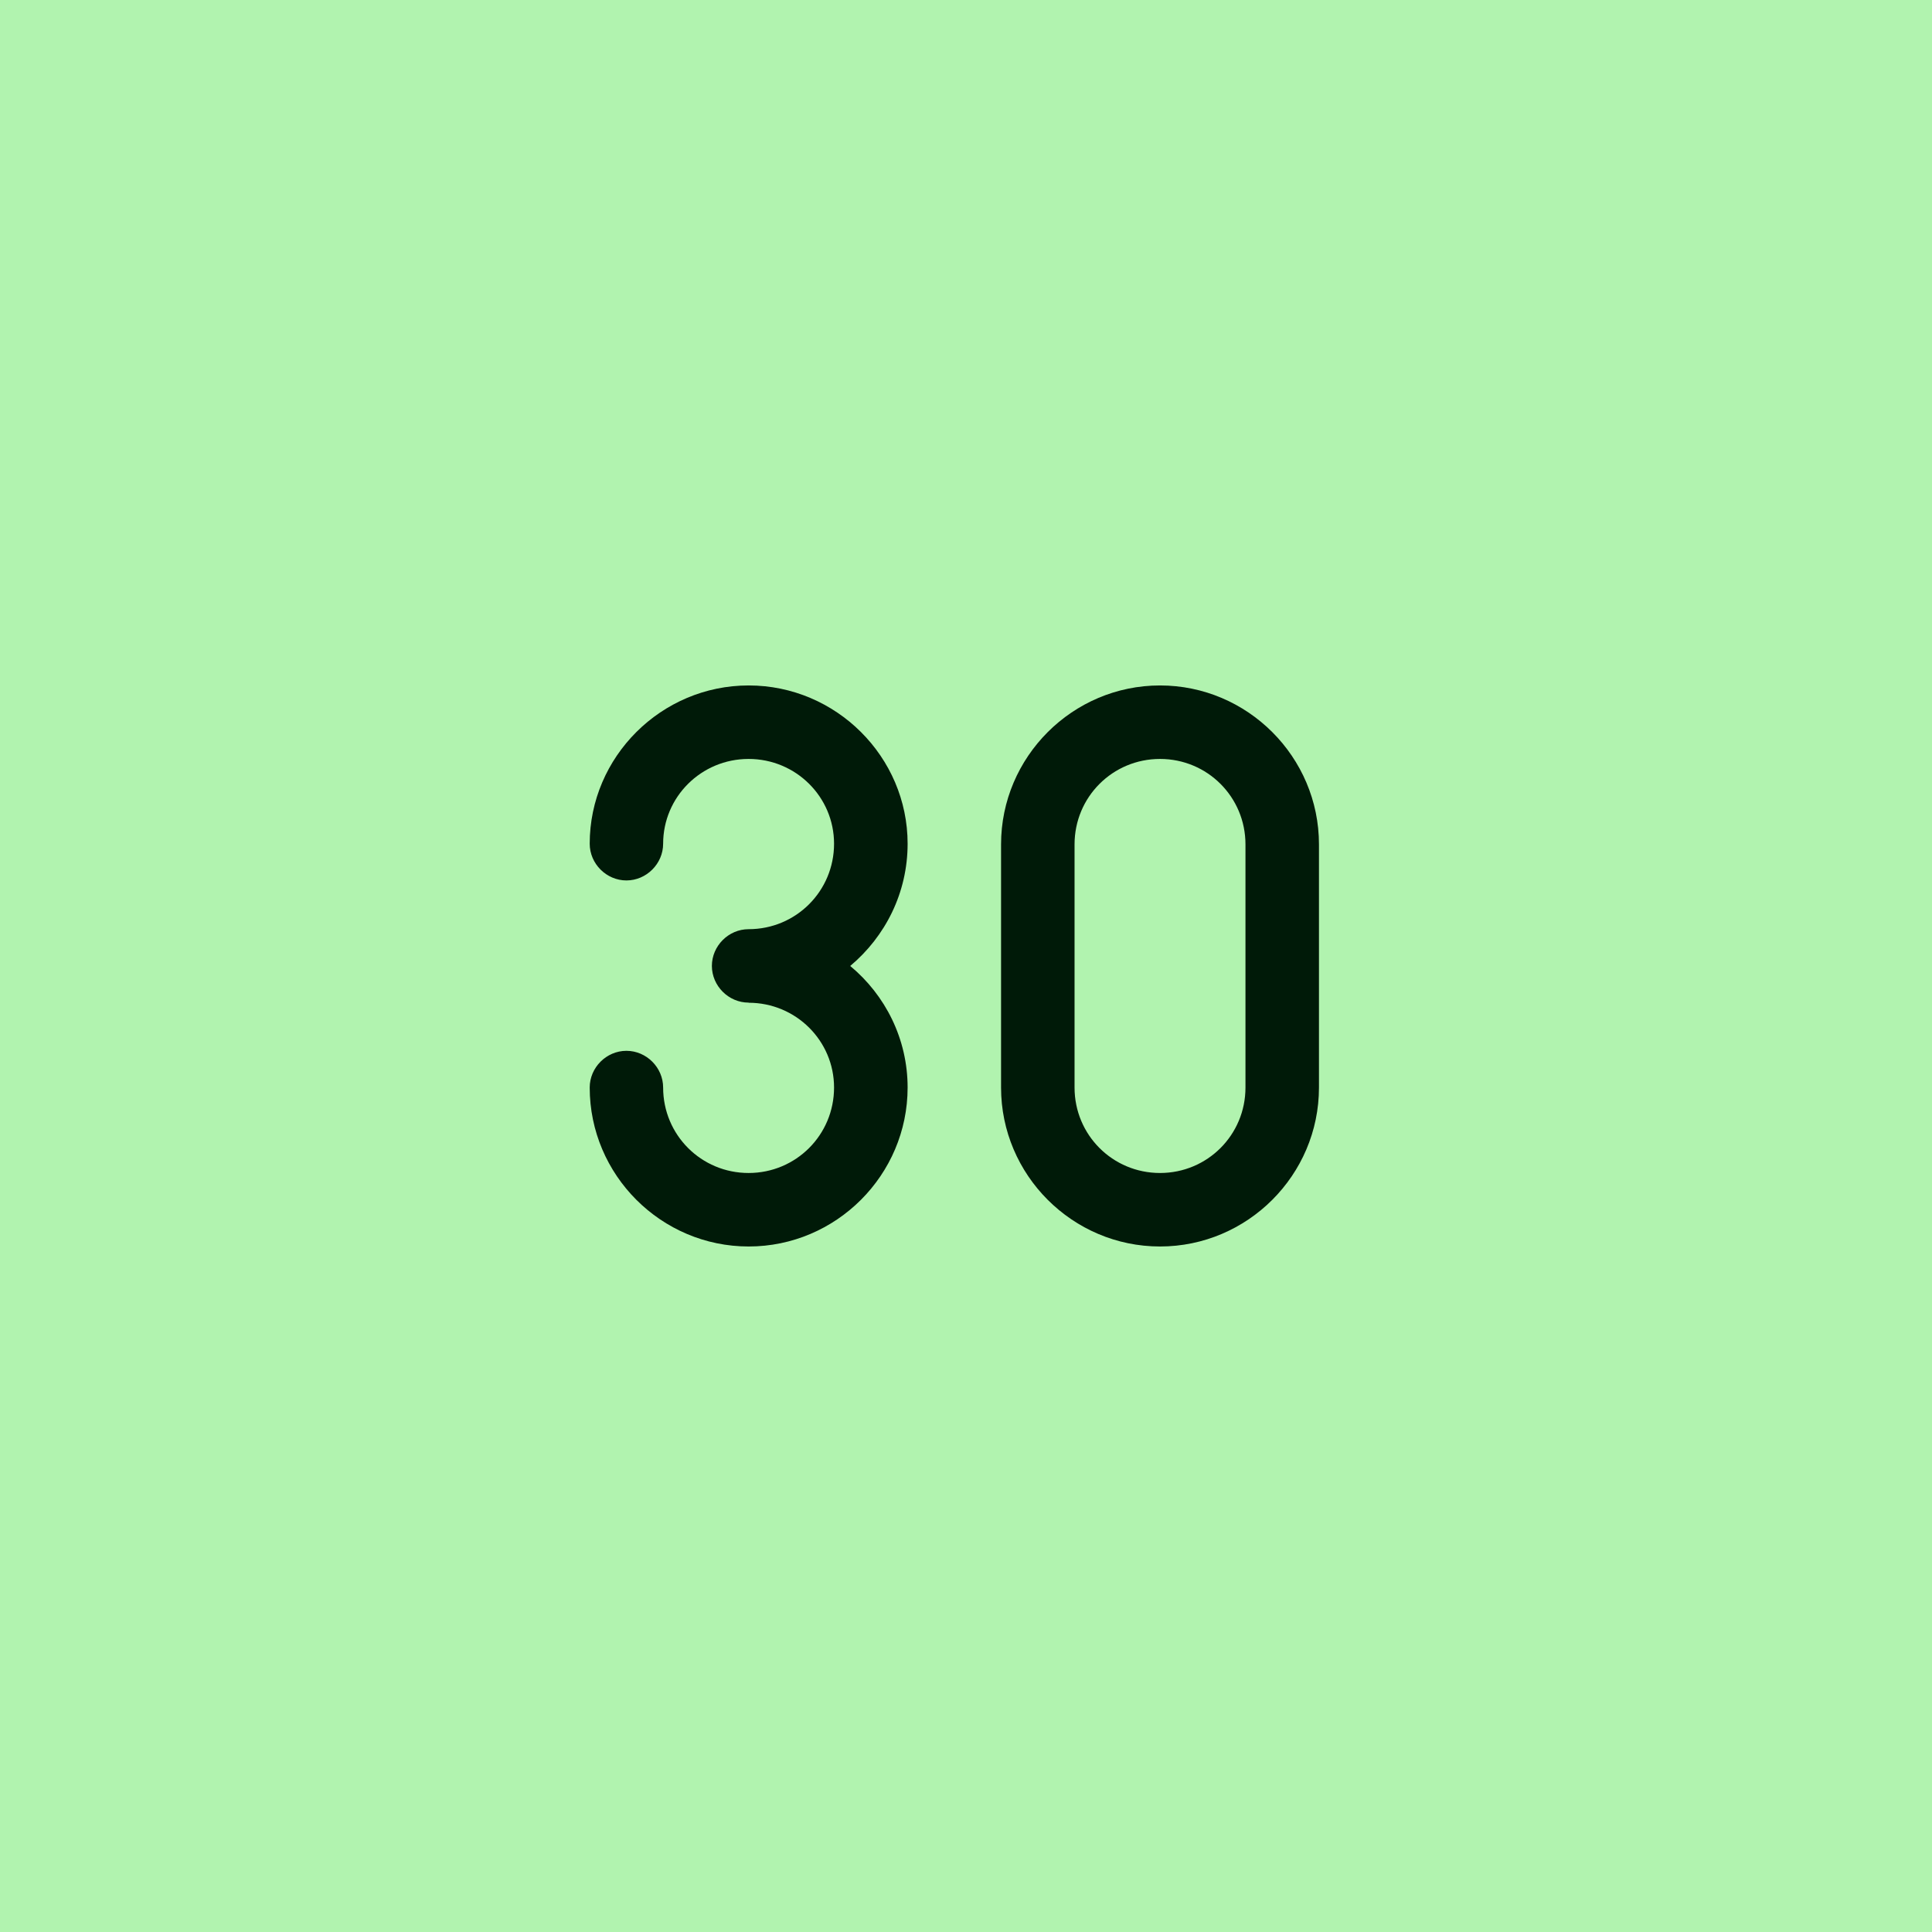 <?xml version="1.0" encoding="UTF-8" standalone="no"?>
<svg width="108" height="108" viewBox="0 0 28.575 28.575" version="1.1" id="svg8"
    inkscape:version="1.2.2 (b0a8486541, 2022-12-01)" sodipodi:docname="30.svg" xmlns:inkscape="http://www.inkscape.org/namespaces/inkscape"
    xmlns:sodipodi="http://sodipodi.sourceforge.net/DTD/sodipodi-0.dtd" xmlns="http://www.w3.org/2000/svg"
    xmlns:rdf="http://www.w3.org/1999/02/22-rdf-syntax-ns#" xmlns:cc="http://creativecommons.org/ns#"
    xmlns:dc="http://purl.org/dc/elements/1.1/">
  <defs
     id="defs2" />
  <sodipodi:namedview
     id="base"
     pagecolor="#ffffff"
     bordercolor="#666666"
     borderopacity="1.0"
     inkscape:pageopacity="0.0"
     inkscape:pageshadow="2"
     inkscape:zoom="15.230723"
     inkscape:cx="37.490013"
     inkscape:cy="46.156706"
     inkscape:document-units="px"
     inkscape:current-layer="layer2"
     inkscape:document-rotation="0"
     showgrid="false"
     units="px"
     inkscape:window-width="3840"
     inkscape:window-height="2103"
     inkscape:window-x="1920"
     inkscape:window-y="33"
     inkscape:window-maximized="1"
     showguides="true"
     inkscape:showpageshadow="0"
     inkscape:pagecheckerboard="1"
     inkscape:deskcolor="#d1d1d1">
    <sodipodi:guide
       position="0,23.812"
       orientation="0,1"
       id="guide947"
       inkscape:label=""
       inkscape:locked="false"
       inkscape:color="rgb(0,0,255)" />
    <sodipodi:guide
       position="23.812,3.571"
       orientation="-1,0"
       id="guide949"
       inkscape:label=""
       inkscape:locked="false"
       inkscape:color="rgb(0,0,255)" />
    <sodipodi:guide
       position="20.87,4.763"
       orientation="0,1"
       id="guide951"
       inkscape:label=""
       inkscape:locked="false"
       inkscape:color="rgb(0,0,255)" />
    <sodipodi:guide
       position="4.763,28.575"
       orientation="-1,0"
       id="guide953"
       inkscape:label=""
       inkscape:locked="false"
       inkscape:color="rgb(0,0,255)" />
    <sodipodi:guide
       position="0,20.108"
       orientation="0,1"
       id="guide955"
       inkscape:label=""
       inkscape:locked="false"
       inkscape:color="rgb(165,29,45)" />
    <sodipodi:guide
       position="20.108,28.575"
       orientation="-1,0"
       id="guide957"
       inkscape:label=""
       inkscape:locked="false"
       inkscape:color="rgb(165,29,45)" />
    <sodipodi:guide
       position="0,8.467"
       orientation="0,1"
       id="guide959"
       inkscape:label=""
       inkscape:locked="false"
       inkscape:color="rgb(165,29,45)" />
    <sodipodi:guide
       position="8.467,28.575"
       orientation="-1,0"
       id="guide961"
       inkscape:label=""
       inkscape:locked="false"
       inkscape:color="rgb(165,29,45)" />
    <sodipodi:guide
       position="28.575,0"
       orientation="0,-108"
       id="guide84"
       inkscape:locked="false" />
  </sodipodi:namedview>
  <g
     inkscape:label="Background"
     inkscape:groupmode="layer"
     id="layer1">
    <rect
       style="fill:#b1f3af;stroke-width:2.265;stroke-linecap:round;stroke-linejoin:round;fill-opacity:1"
       id="rect833"
       width="28.575"
       height="28.575"
       x="-1.7763568e-15"
       y="0" />
  </g>
  <g
     inkscape:groupmode="layer"
     id="layer2"
     inkscape:label="Foreground">
    <g
       aria-label="30"
       id="text232"
       style="font-size:9.878px;line-height:1.25;font-family:'F1.8';-inkscape-font-specification:'F1.8';text-align:center;letter-spacing:0px;text-anchor:middle;fill:#001a08;stroke-width:0.265">
      <path
         d="m 11.072,14.831 c 0.701,0 1.264,0.563 1.264,1.254 0,0.701 -0.563,1.264 -1.264,1.264 -0.701,0 -1.264,-0.563 -1.264,-1.264 0,-0.296 -0.247,-0.543 -0.543,-0.543 -0.296,0 -0.543,0.247 -0.543,0.543 0,1.294 1.057,2.351 2.351,2.351 1.294,0 2.351,-1.057 2.351,-2.351 0,-0.721 -0.331,-1.368 -0.849,-1.798 0.519,-0.435 0.849,-1.082 0.849,-1.808 0,-1.284 -1.057,-2.341 -2.351,-2.341 -1.294,0 -2.351,1.057 -2.351,2.341 0,0.296 0.247,0.543 0.543,0.543 0.296,0 0.543,-0.247 0.543,-0.543 0,-0.691 0.563,-1.254 1.264,-1.254 0.701,0 1.264,0.563 1.264,1.254 0,0.701 -0.563,1.264 -1.264,1.264 -0.296,0 -0.543,0.247 -0.543,0.543 0,0.296 0.247,0.543 0.543,0.543 z"
         style="baseline-shift:baseline"
         id="path2066" />
      <path
         d="m 14.806,16.085 c 0,1.294 1.057,2.351 2.351,2.351 1.294,0 2.351,-1.057 2.351,-2.351 v -3.596 c 0,-1.294 -1.057,-2.351 -2.351,-2.351 -1.294,0 -2.351,1.057 -2.351,2.351 z m 1.087,0 v -3.596 c 0,-0.701 0.563,-1.264 1.264,-1.264 0.701,0 1.264,0.563 1.264,1.264 v 3.596 c 0,0.701 -0.563,1.264 -1.264,1.264 -0.701,0 -1.264,-0.563 -1.264,-1.264 z"
         style="baseline-shift:baseline"
         id="path2068" />
    </g>
  </g>
</svg>

